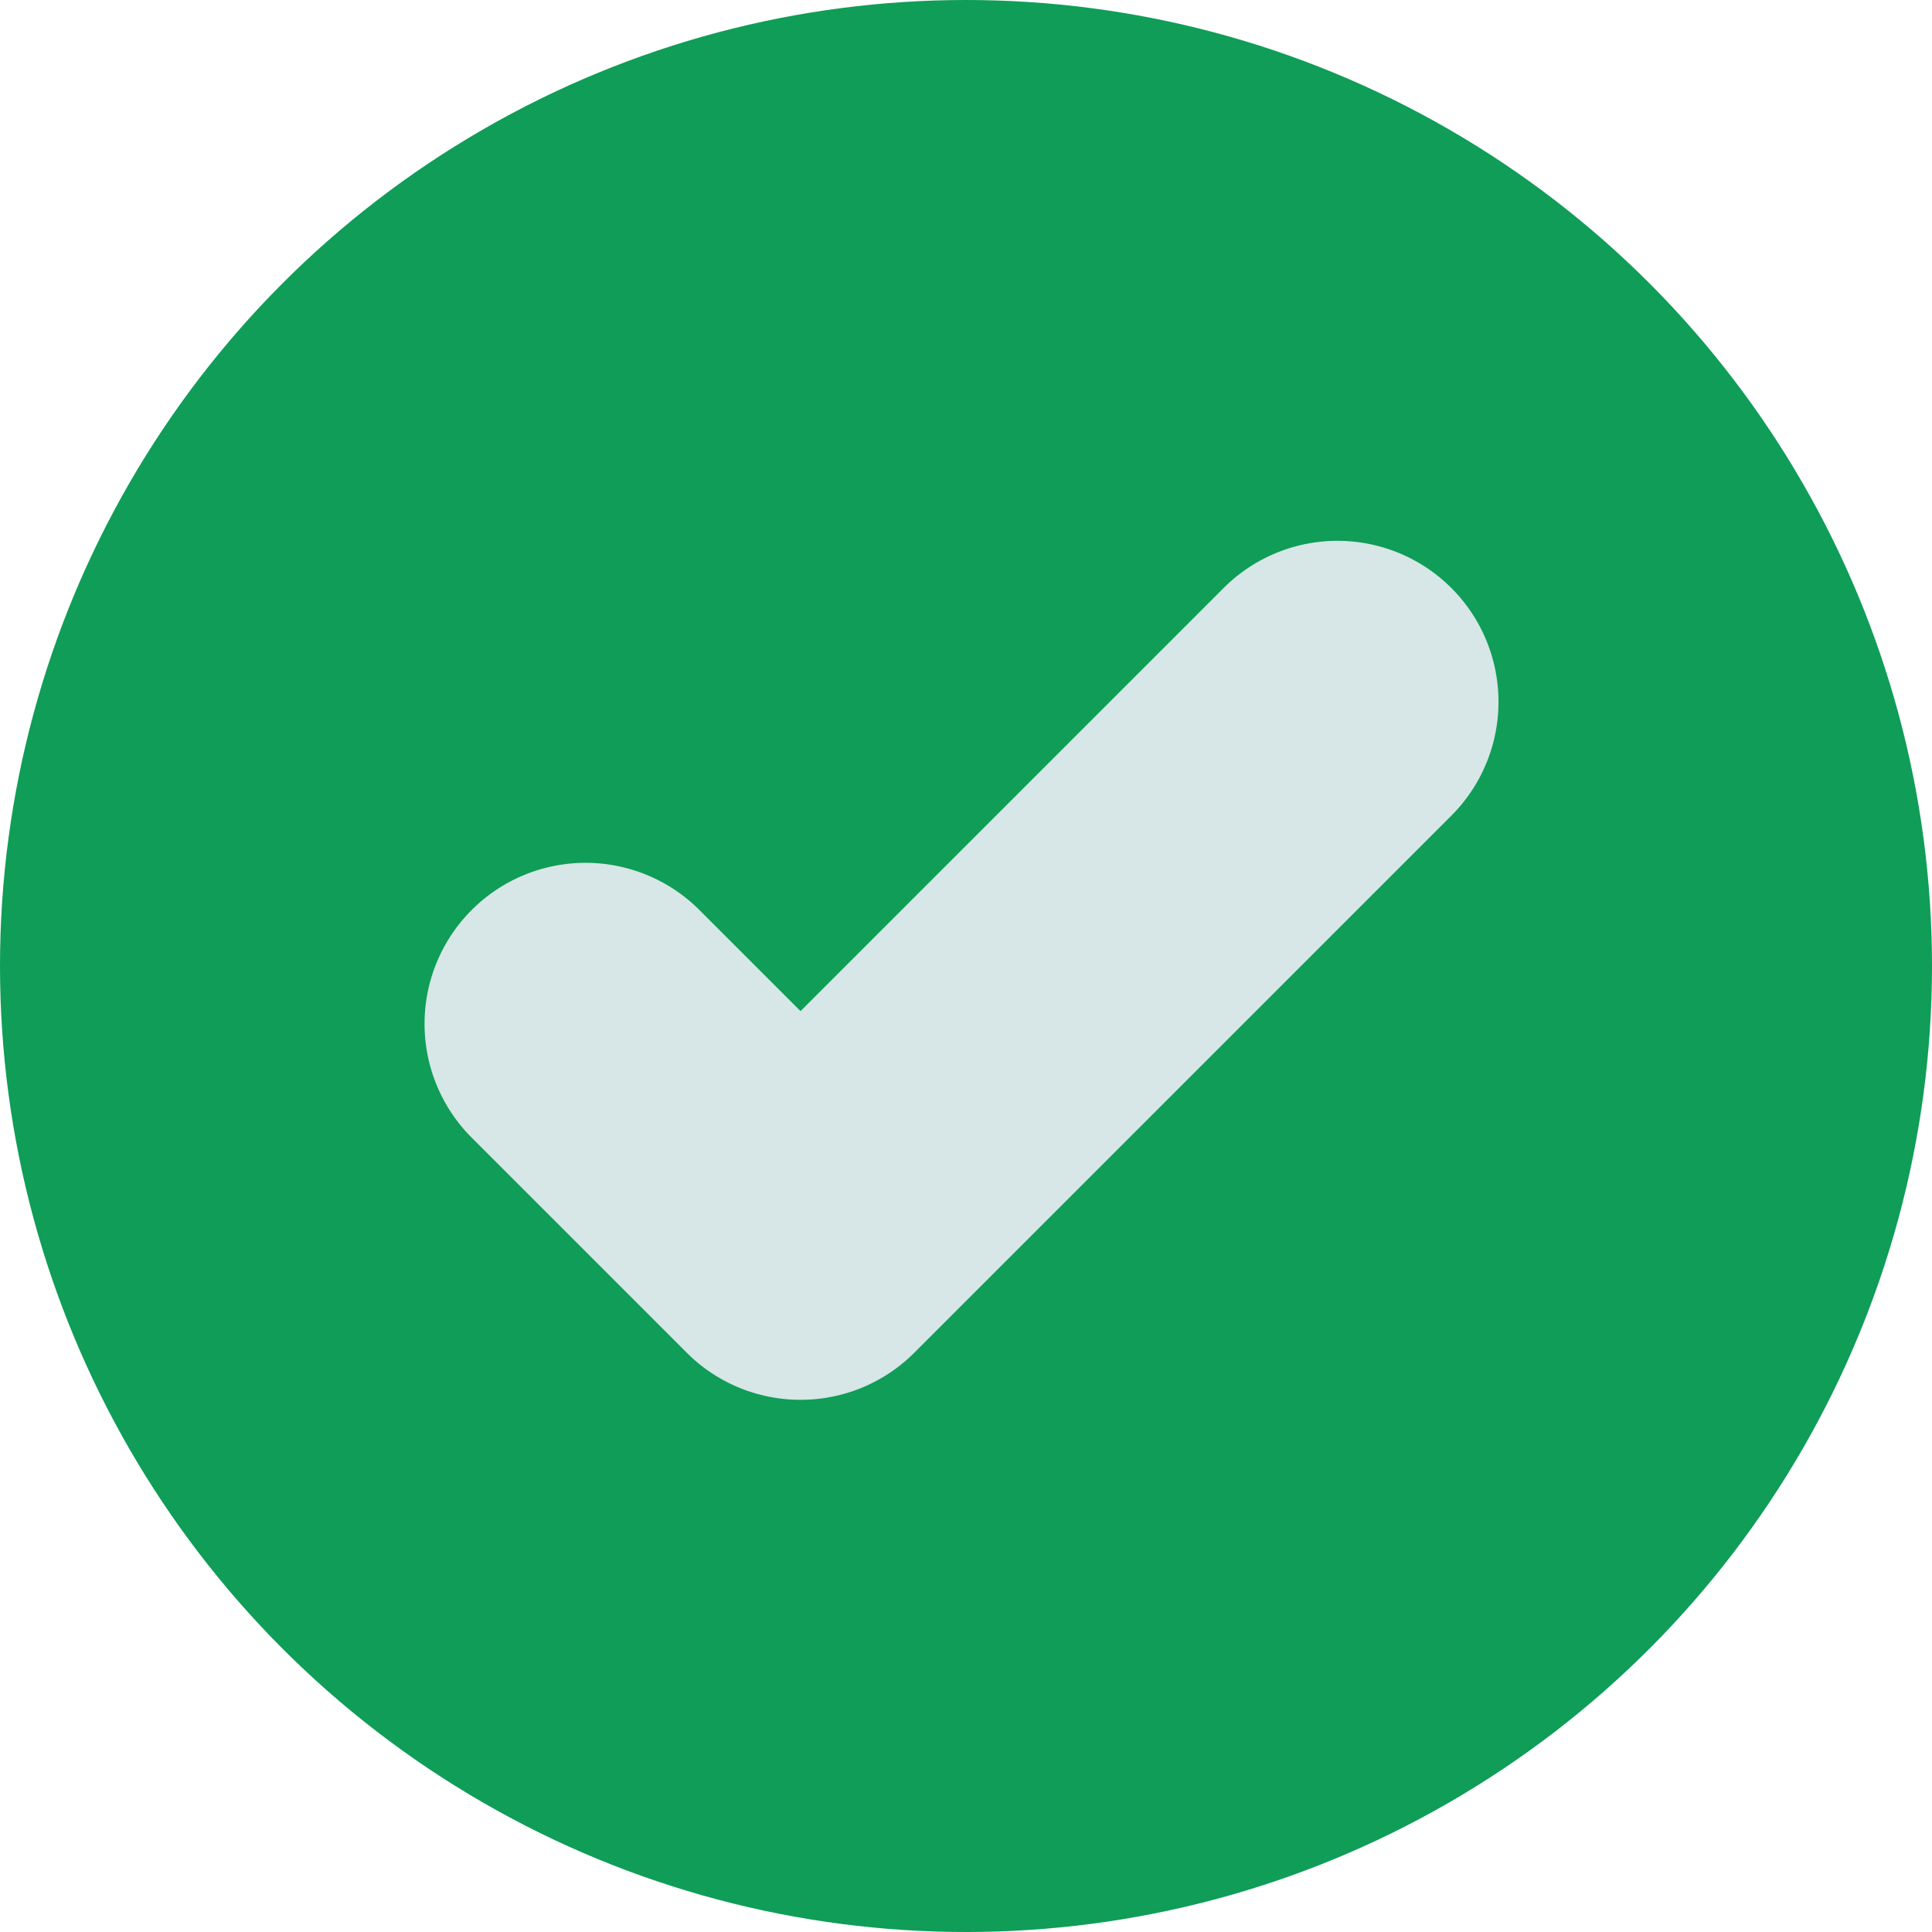 <svg xmlns="http://www.w3.org/2000/svg" width="144" height="144" viewBox="0 0 144 144">
  <g id="Group_2" data-name="Group 2" transform="translate(-726 -420)">
    <circle id="Ellipse_1" data-name="Ellipse 1" cx="72" cy="72" r="72" transform="translate(726 420)" fill="#0f9d58"/>
    <path id="Path_5" data-name="Path 5" d="M130.667,149.333a11.963,11.963,0,0,1-8.486-3.515l-16-16a12,12,0,1,1,16.971-16.97l7.515,7.514,31.514-31.514a12,12,0,1,1,16.971,16.97l-40,40a11.963,11.963,0,0,1-8.485,3.515Z" transform="translate(655 375)" fill="#d7e6e6"/>
  </g>
</svg>
